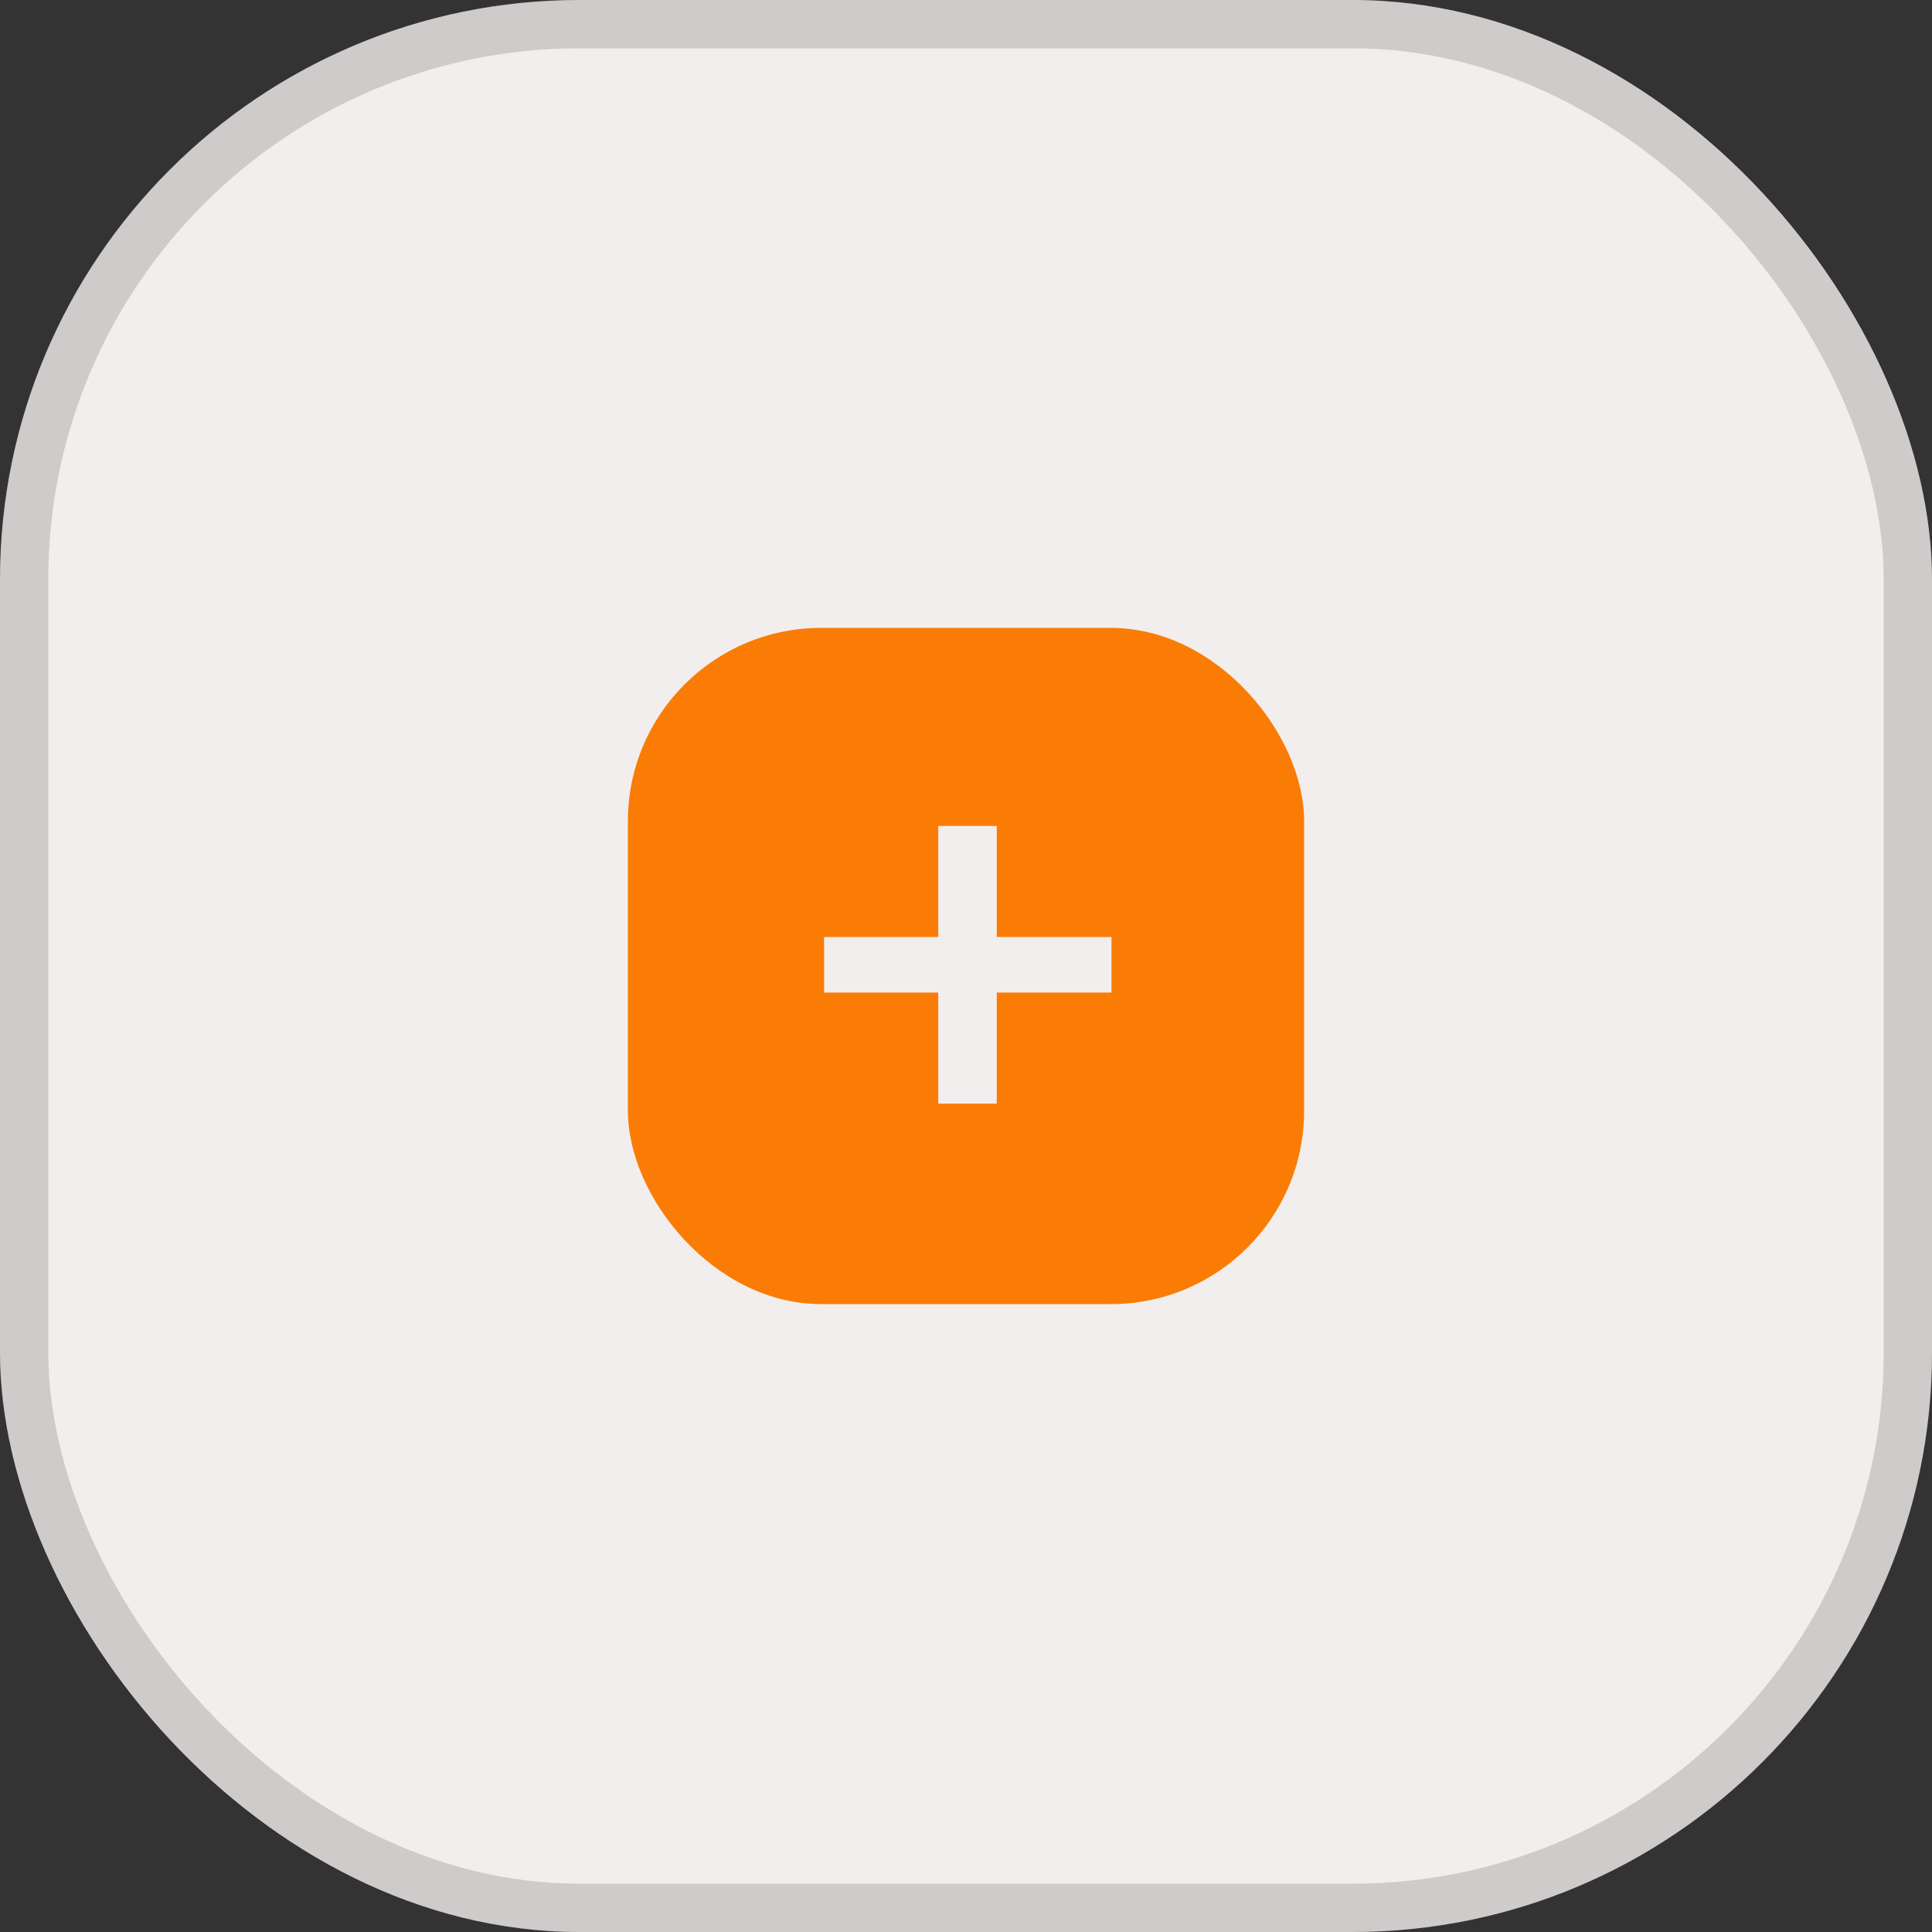 <svg width="40" height="40" viewBox="0 0 40 40" fill="none" xmlns="http://www.w3.org/2000/svg">
<rect x="0" y="0" width="40" height="40" fill="#333333" stroke="none"/>
<rect width="40" height="40" rx="12" fill="#F3EEEE"/>
<rect x="0.5" y="0.5" width="39" height="39" rx="11.5" stroke="black" stroke-opacity="0.15"/>
<rect x="13" y="13" width="14" height="14" rx="4" fill="#FA7C05"/>
<path d="M19.425 20.55H17.062V19.4H19.425V17.1H20.637V19.4H23.012V20.55H20.637V22.85H19.425V20.55Z" fill="#F3EEEE"/>
</svg>
